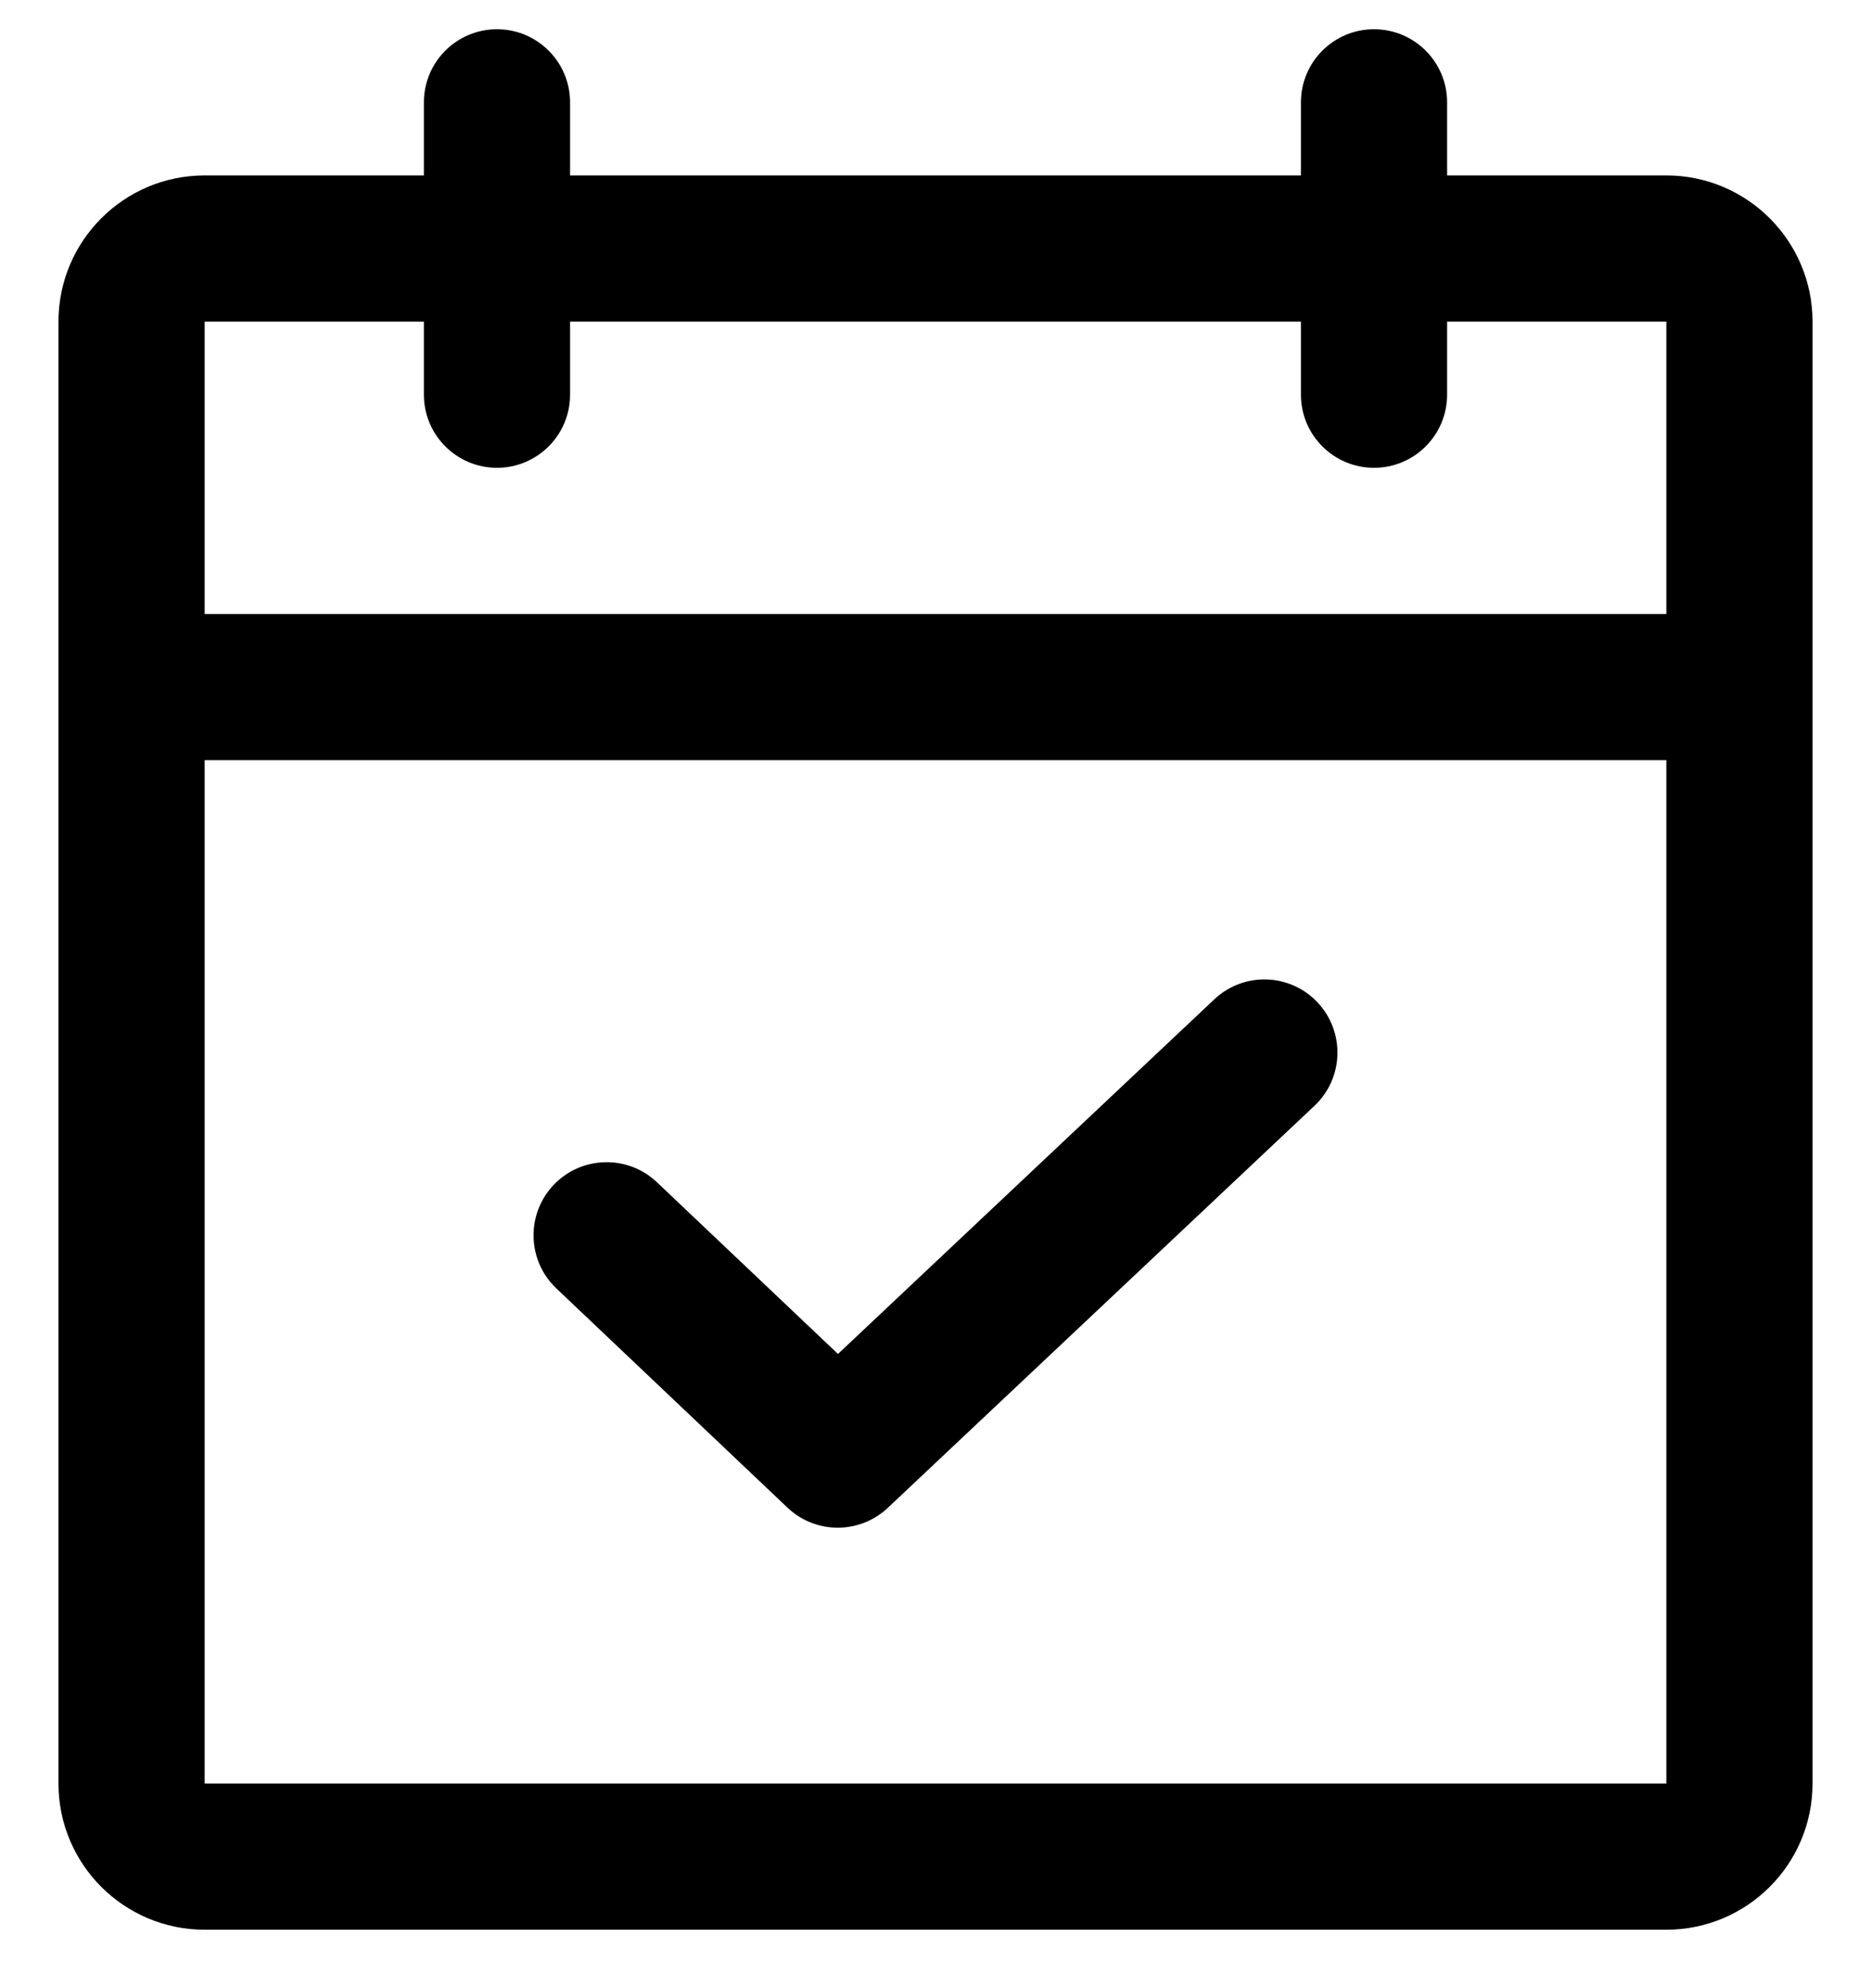 <svg width="16" height="17" viewBox="0 0 16 17" fill="none" xmlns="http://www.w3.org/2000/svg">
<path fill-rule="evenodd" clip-rule="evenodd" d="M12.375 0.875C12.375 0.53 12.095 0.25 11.75 0.25C11.405 0.25 11.125 0.53 11.125 0.875V1.5H4.875V0.875C4.875 0.53 4.595 0.25 4.25 0.25C3.905 0.25 3.625 0.53 3.625 0.875V1.5H1.75C1.06 1.5 0.5 2.06 0.5 2.75V15.25C0.5 15.94 1.06 16.5 1.75 16.5H14.25C14.94 16.5 15.5 15.94 15.5 15.25V2.75C15.5 2.06 14.94 1.5 14.25 1.5H12.375V0.875ZM14.25 5.25V2.75H12.375V3.375C12.375 3.72 12.095 4 11.75 4C11.405 4 11.125 3.72 11.125 3.375V2.75H4.875V3.375C4.875 3.72 4.595 4 4.25 4C3.905 4 3.625 3.72 3.625 3.375V2.75H1.75V5.25H14.25ZM1.75 6.5H14.25V15.25H1.75V6.5Z" fill="currentColor"/>
<path fill-rule="evenodd" clip-rule="evenodd" d="M11.267 8.571C11.504 8.823 11.492 9.218 11.241 9.455L7.593 12.892C7.351 13.12 6.974 13.119 6.734 12.891L4.757 11.016C4.507 10.778 4.497 10.383 4.734 10.132C4.972 9.882 5.367 9.871 5.618 10.109L7.166 11.577L10.384 8.545C10.635 8.308 11.031 8.32 11.267 8.571Z" fill="currentColor"/>
</svg>
